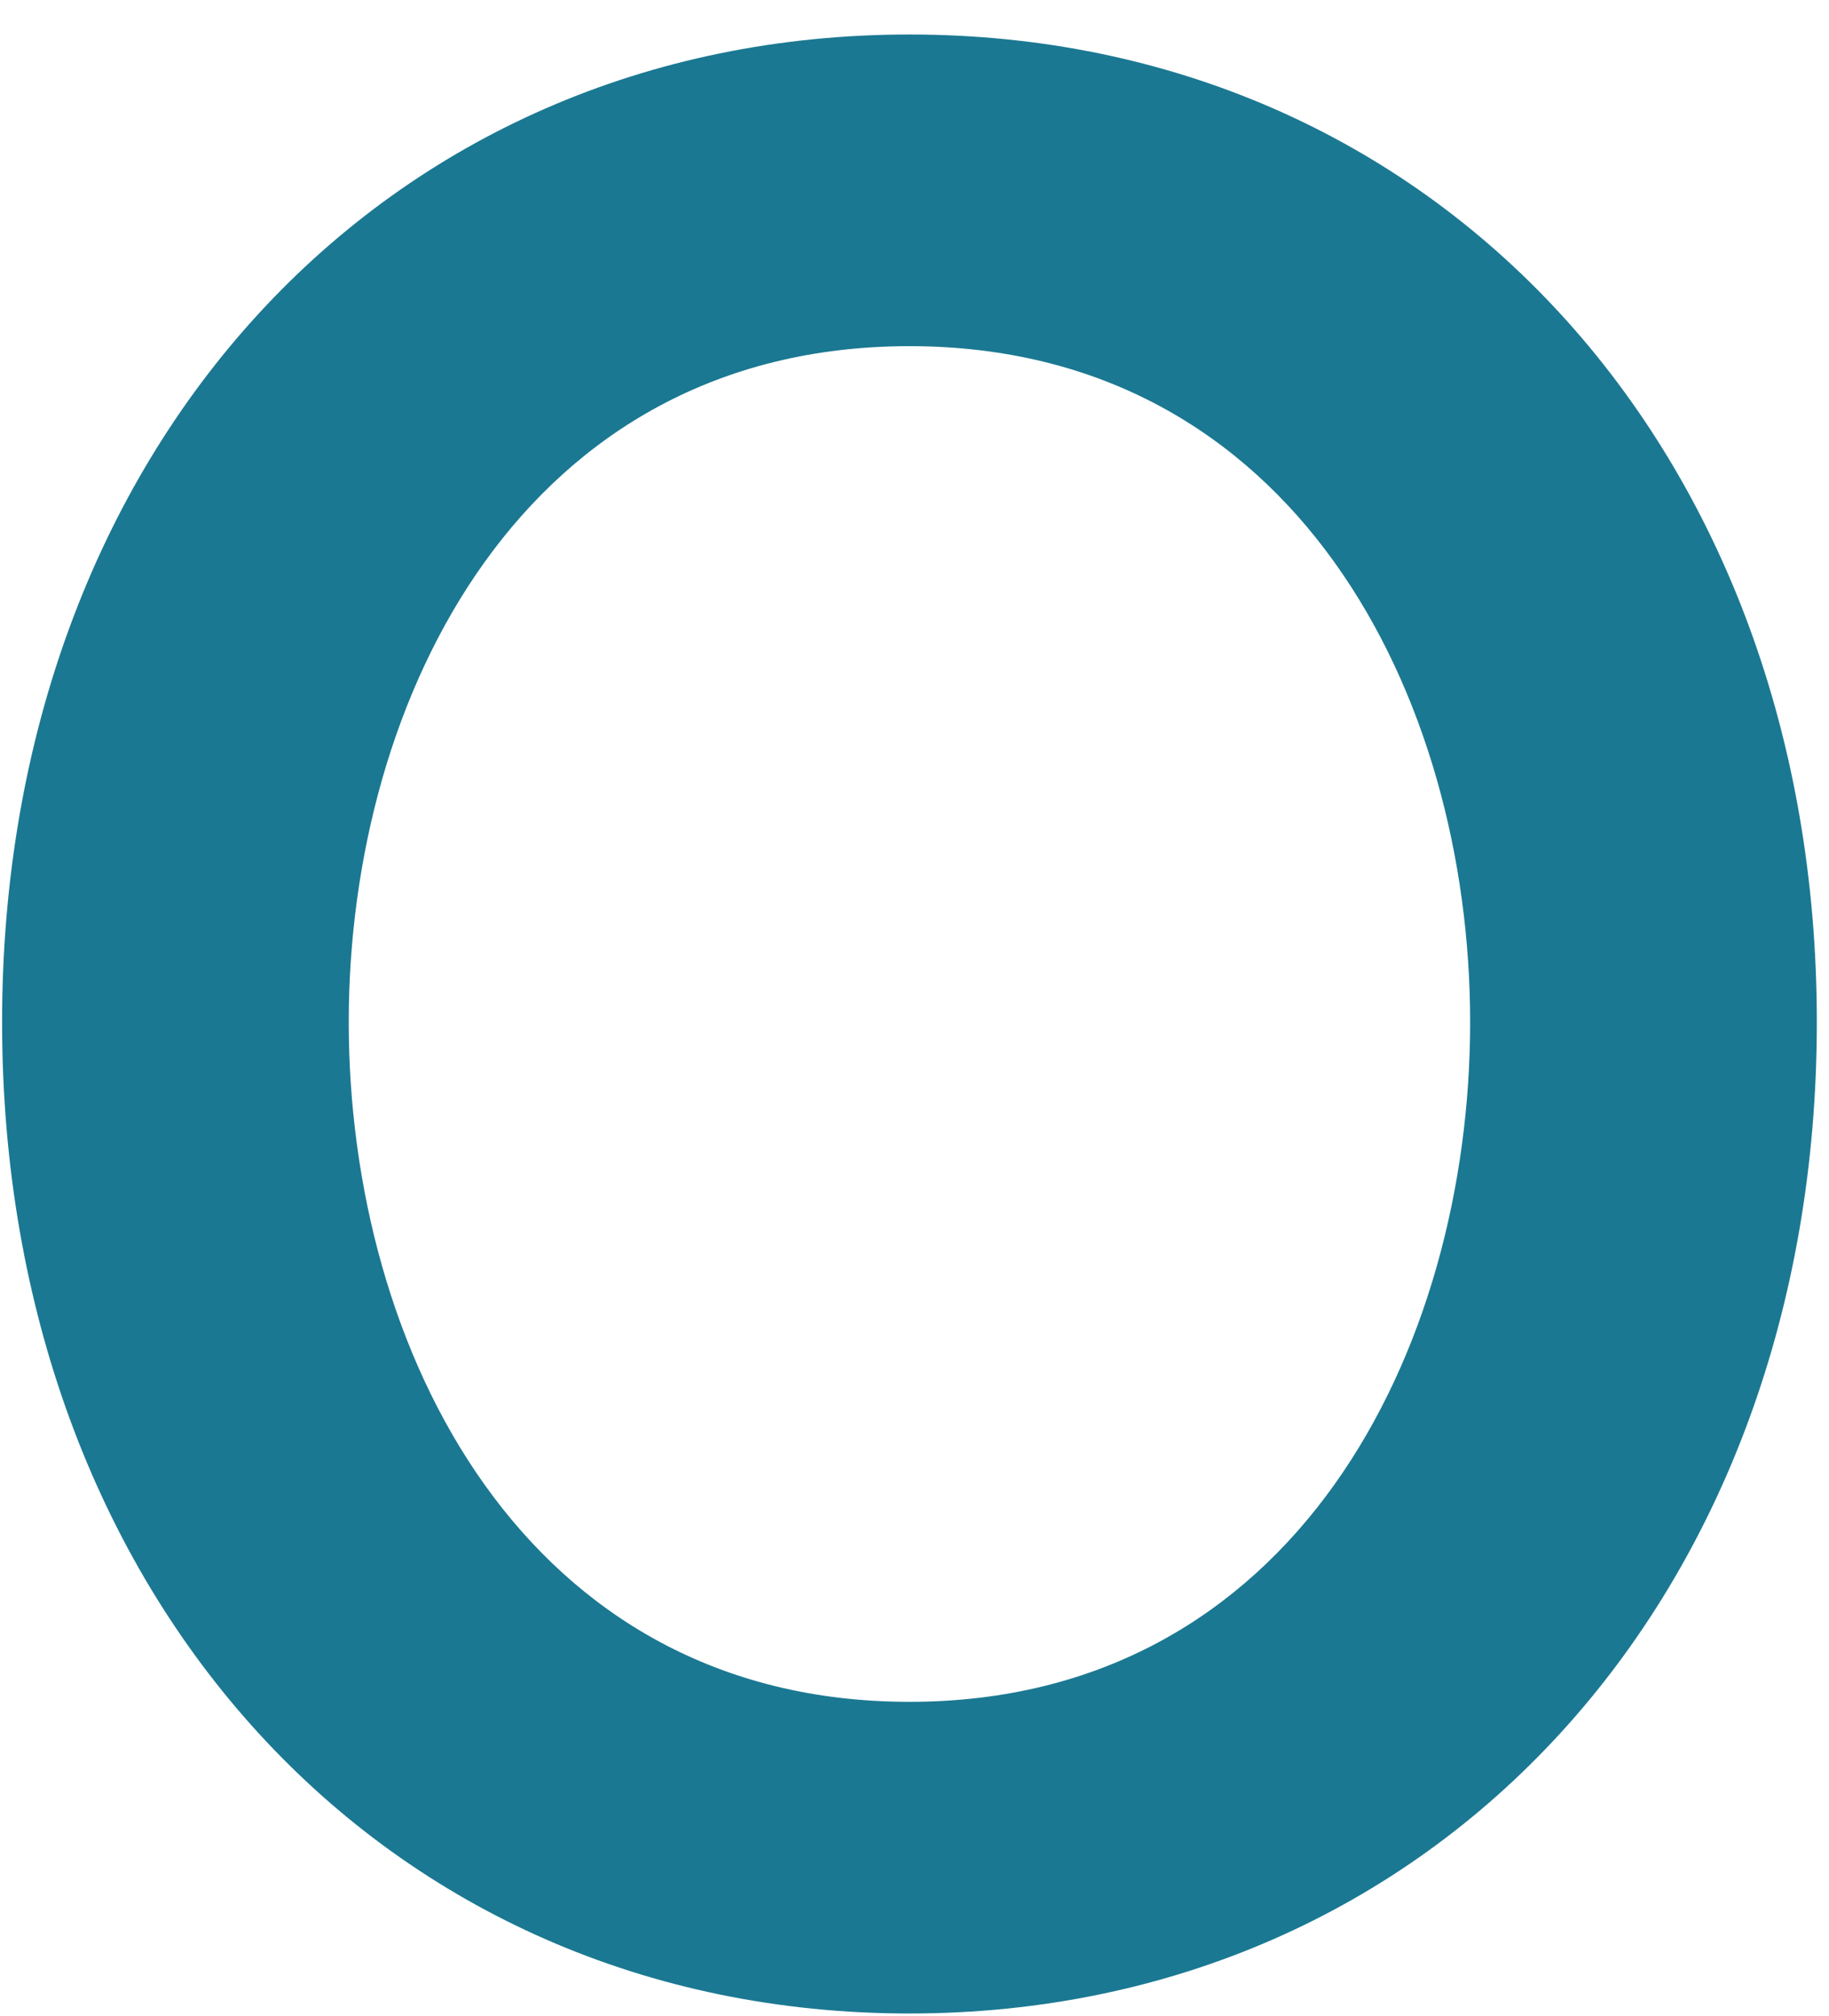 <svg width="49" height="54" viewBox="0 0 49 54" fill="none" xmlns="http://www.w3.org/2000/svg">
<path d="M24.364 0.924C10.278 0.924 0.056 12.049 0.056 27.376C0.056 42.764 10.278 53.931 24.364 53.931C38.452 53.931 48.674 42.764 48.674 27.376C48.674 12.049 38.452 0.924 24.364 0.924ZM39.386 27.376C39.386 36.148 34.687 45.583 24.364 45.583C14.044 45.583 9.343 36.148 9.343 27.376C9.343 18.657 14.044 9.272 24.364 9.272C34.687 9.272 39.386 18.657 39.386 27.376Z" fill="#1B7892"/>
</svg>
